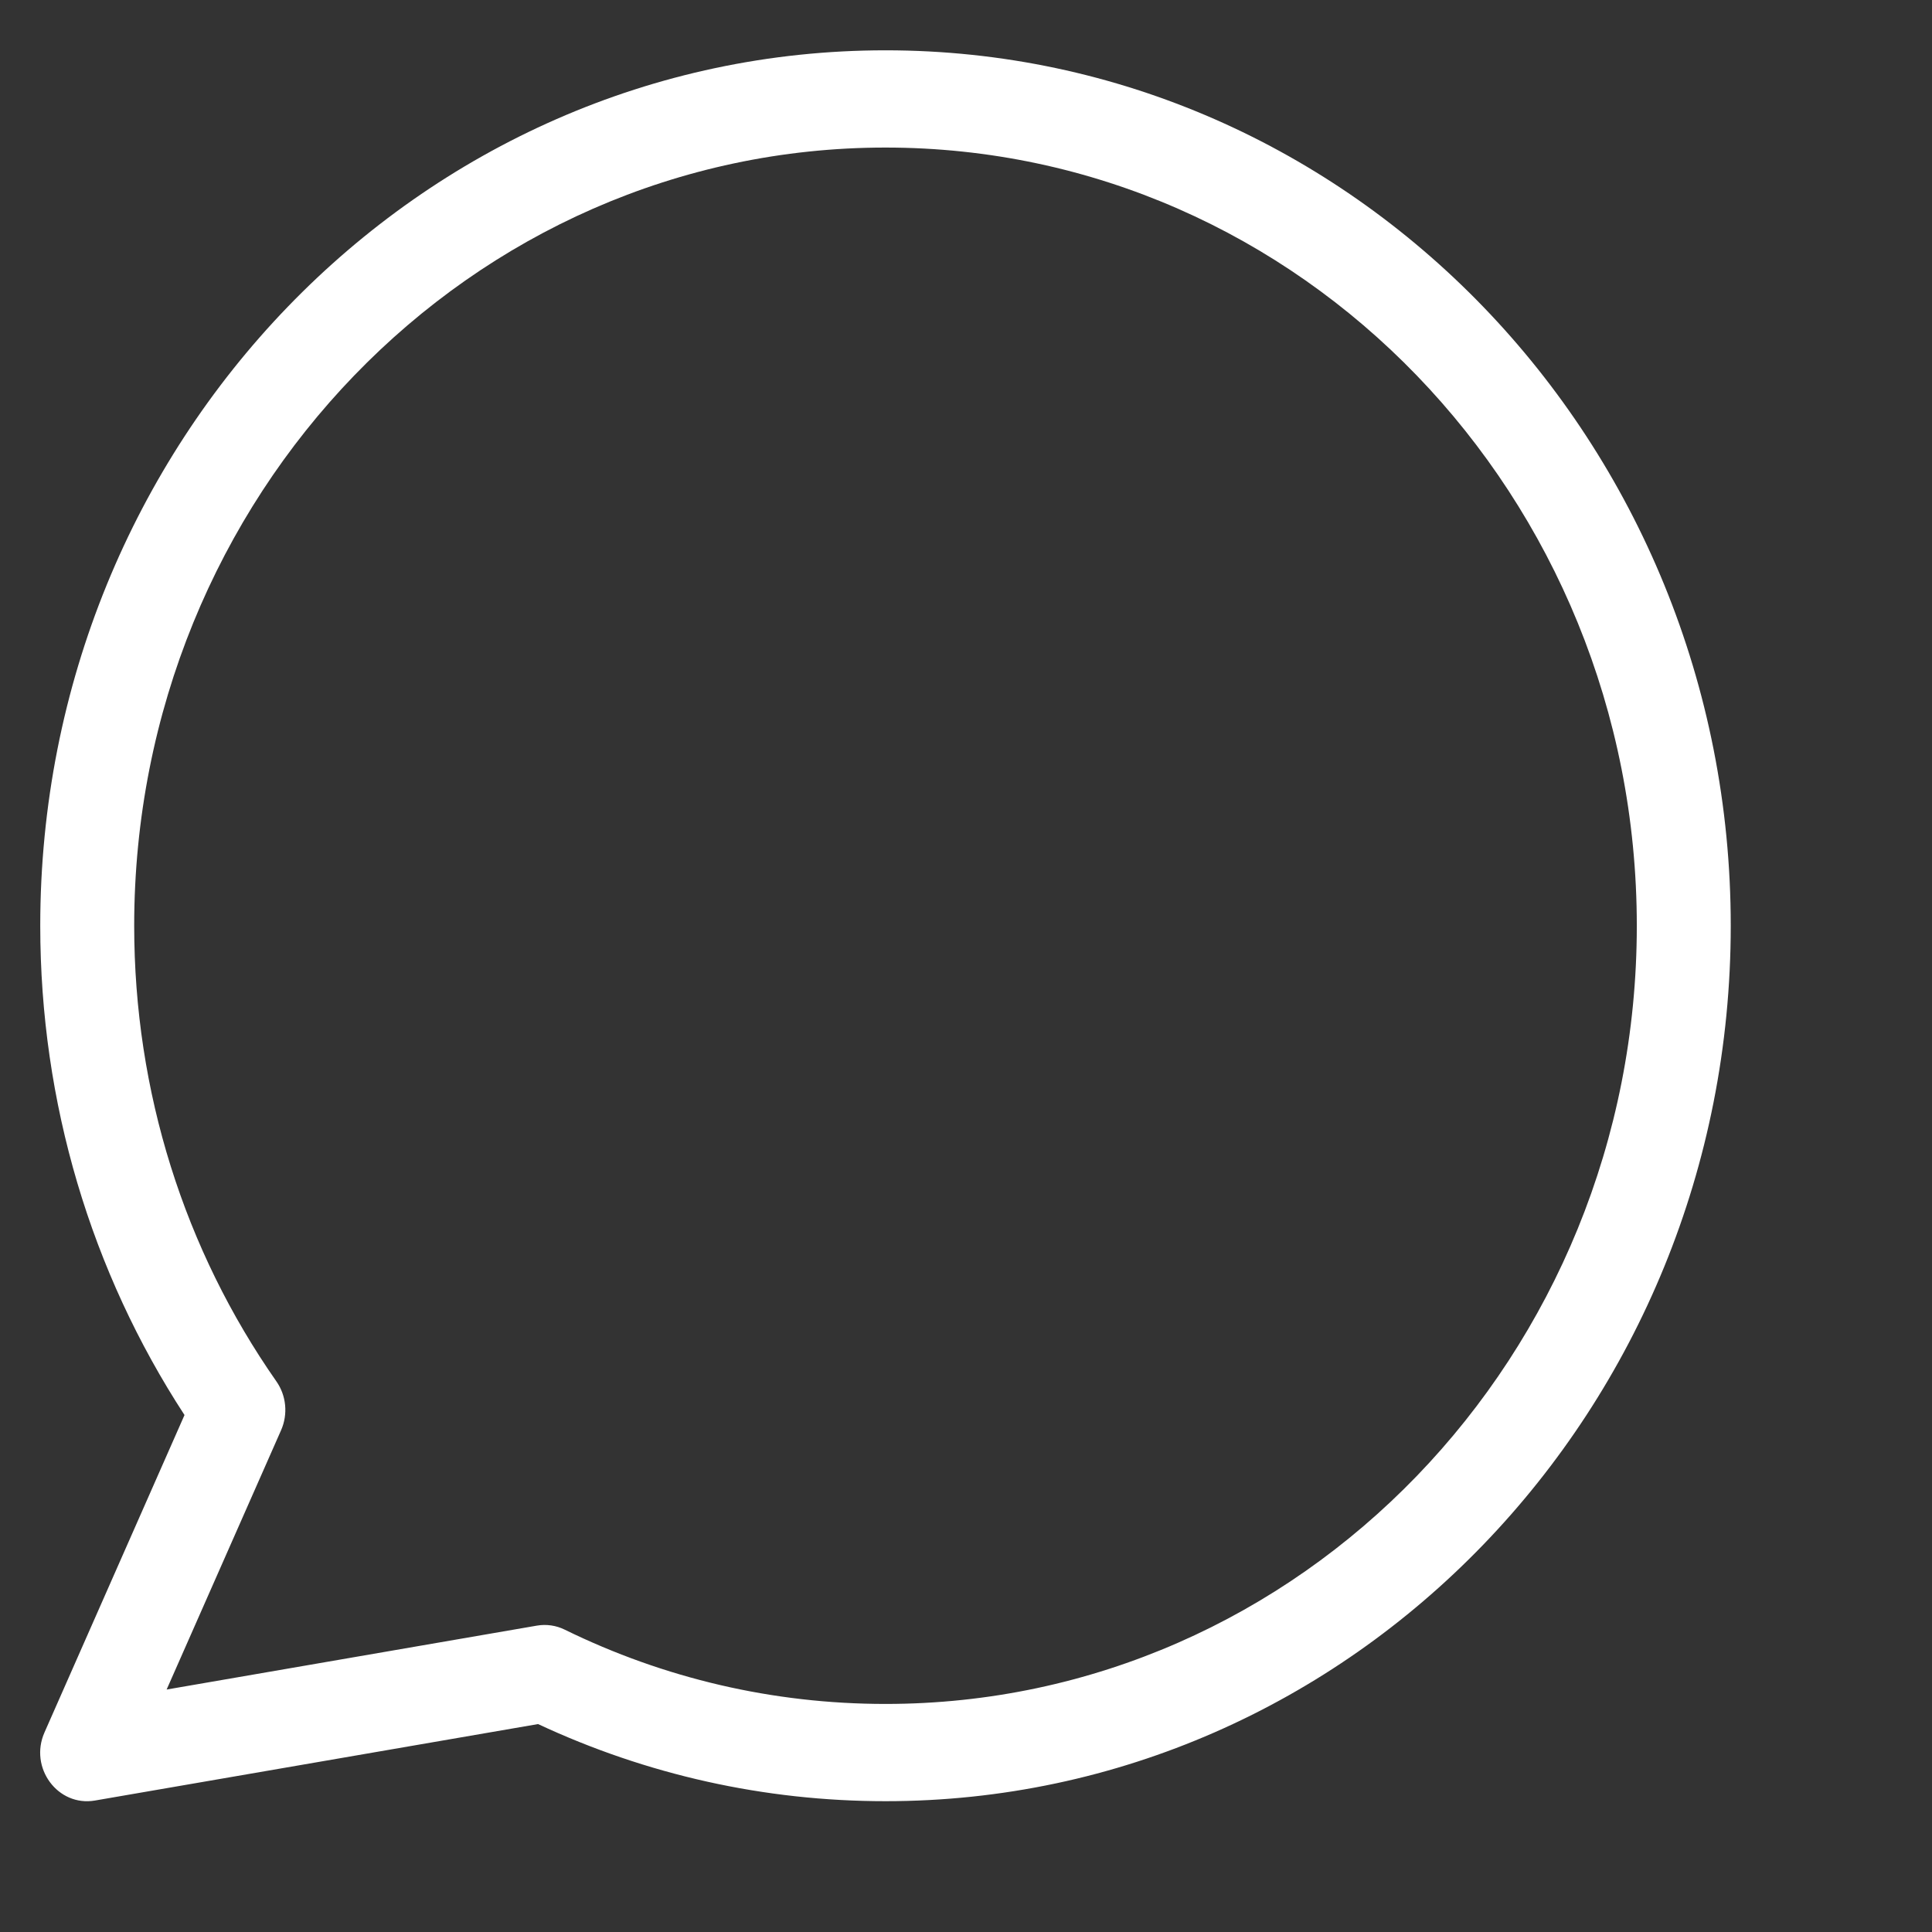 <?xml version="1.0" encoding="utf-8"?>
<!-- Svg Vector Icons : http://www.onlinewebfonts.com/icon -->
<!DOCTYPE svg PUBLIC "-//W3C//DTD SVG 1.1//EN" "http://www.w3.org/Graphics/SVG/1.1/DTD/svg11.dtd">
  <svg height="24" width="24" viewBox="0 0 24 24" version="1.1" xmlns="http://www.w3.org/2000/svg">
    <rect x="0" y="0" width="24" height="24" fill="#333333" stroke="none"/>
    <g id="Page-1" stroke="none" strokeWidth="1" fill="none" fillRule="evenodd">
      <path
        d="M6.67,20.194 C6.787,20.174 6.907,20.191 7.015,20.244 C8.25,20.849 9.602,21.167 11,21.167 C16.155,21.167 20.333,16.839 20.333,11.5 C20.333,6.161 16.155,1.833 11,1.833 C5.845,1.833 1.667,6.161 1.667,11.5 C1.667,13.563 2.291,15.526 3.434,17.161 C3.557,17.337 3.579,17.568 3.492,17.766 L2.07,20.988 L6.67,20.194 Z M1.179,22.367 C0.718,22.446 0.358,21.96 0.553,21.52 L2.292,17.578 C1.132,15.799 0.5,13.698 0.5,11.5 C0.5,5.494 5.201,0.625 11,0.625 C16.799,0.625 21.5,5.494 21.5,11.5 C21.5,17.506 16.799,22.375 11,22.375 C9.492,22.375 8.028,22.045 6.684,21.417 L1.179,22.367 Z"
        id="inbox"
        fill="#FFFFFF"
        fillRule="nonzero"
      />
    </g>
  </svg>
